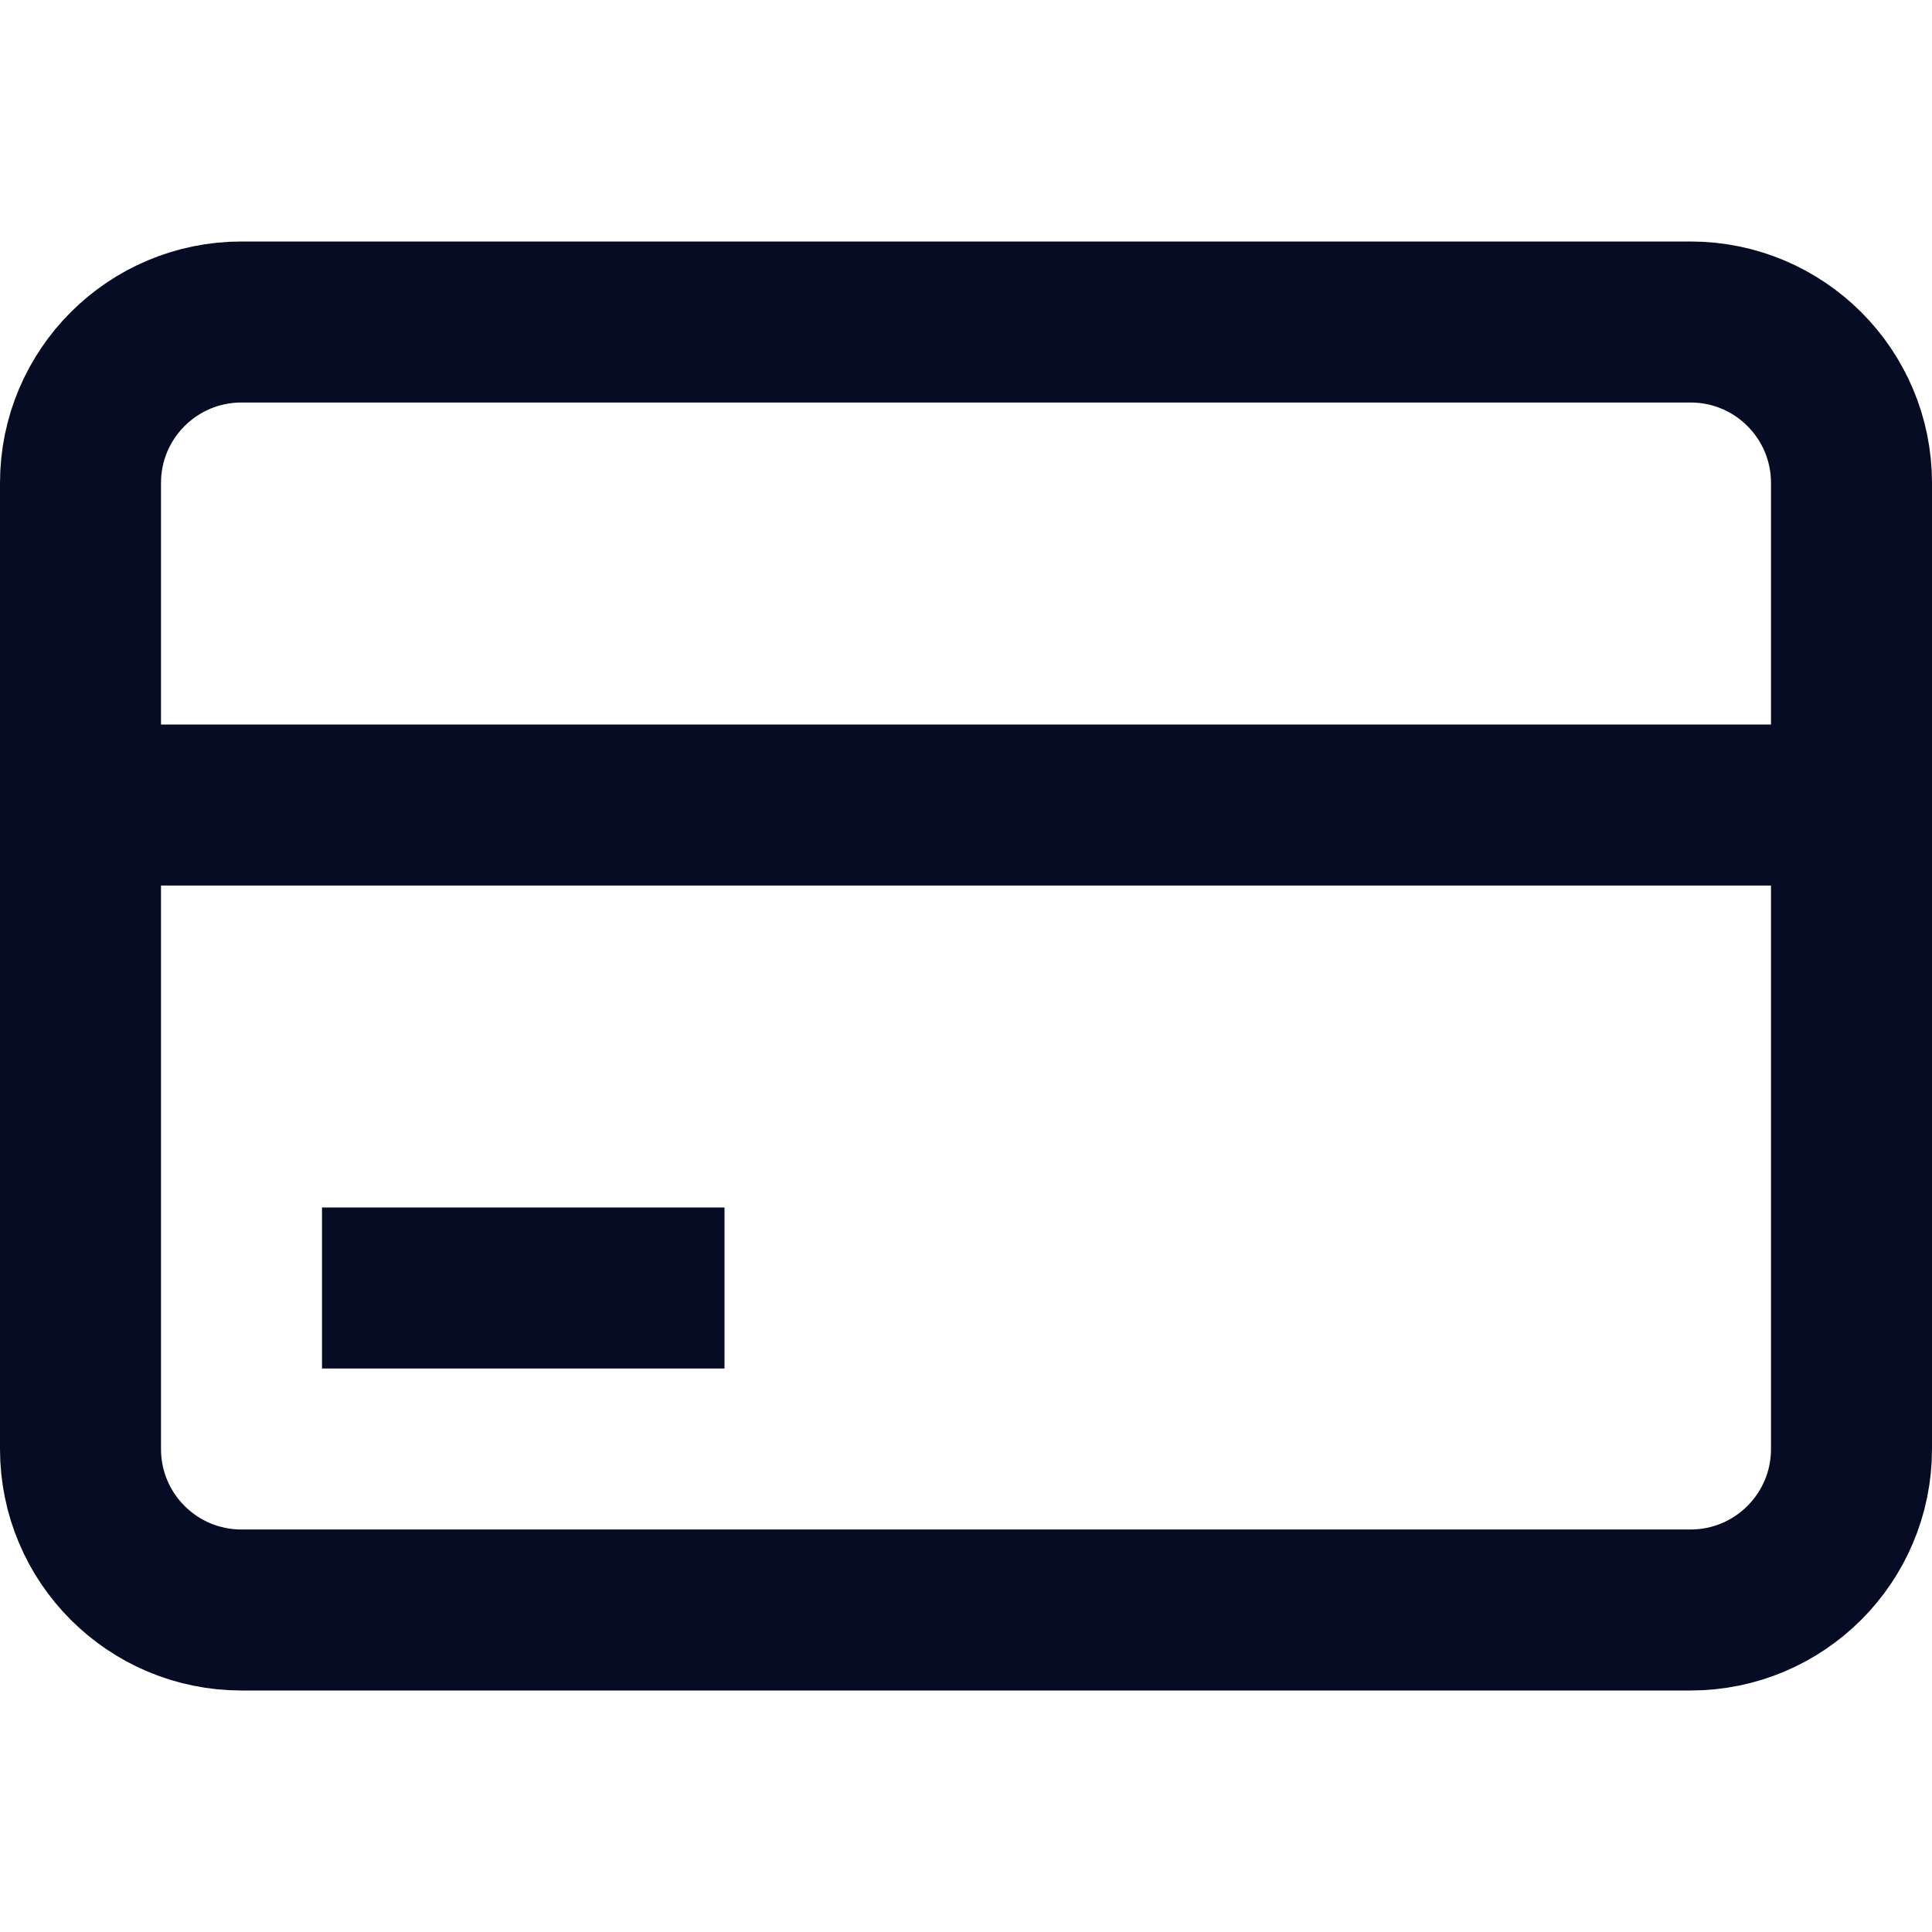 <svg width="24" height="24" viewBox="0 0 24 24" fill="none" xmlns="http://www.w3.org/2000/svg">
<path d="M21 4H3C1.895 4 1 4.895 1 6V18C1 19.105 1.895 20 3 20H21C22.105 20 23 19.105 23 18V6C23 4.895 22.105 4 21 4Z" stroke="#060C23" stroke-width="2" stroke-linecap="round" stroke-linejoin="round"/>
<path d="M1 10H23" stroke="#060C23" stroke-width="2" stroke-linecap="round" stroke-linejoin="round"/>
<line x1="4" y1="16" x2="9" y2="16" stroke="#060C23" stroke-width="2"/>
</svg>
